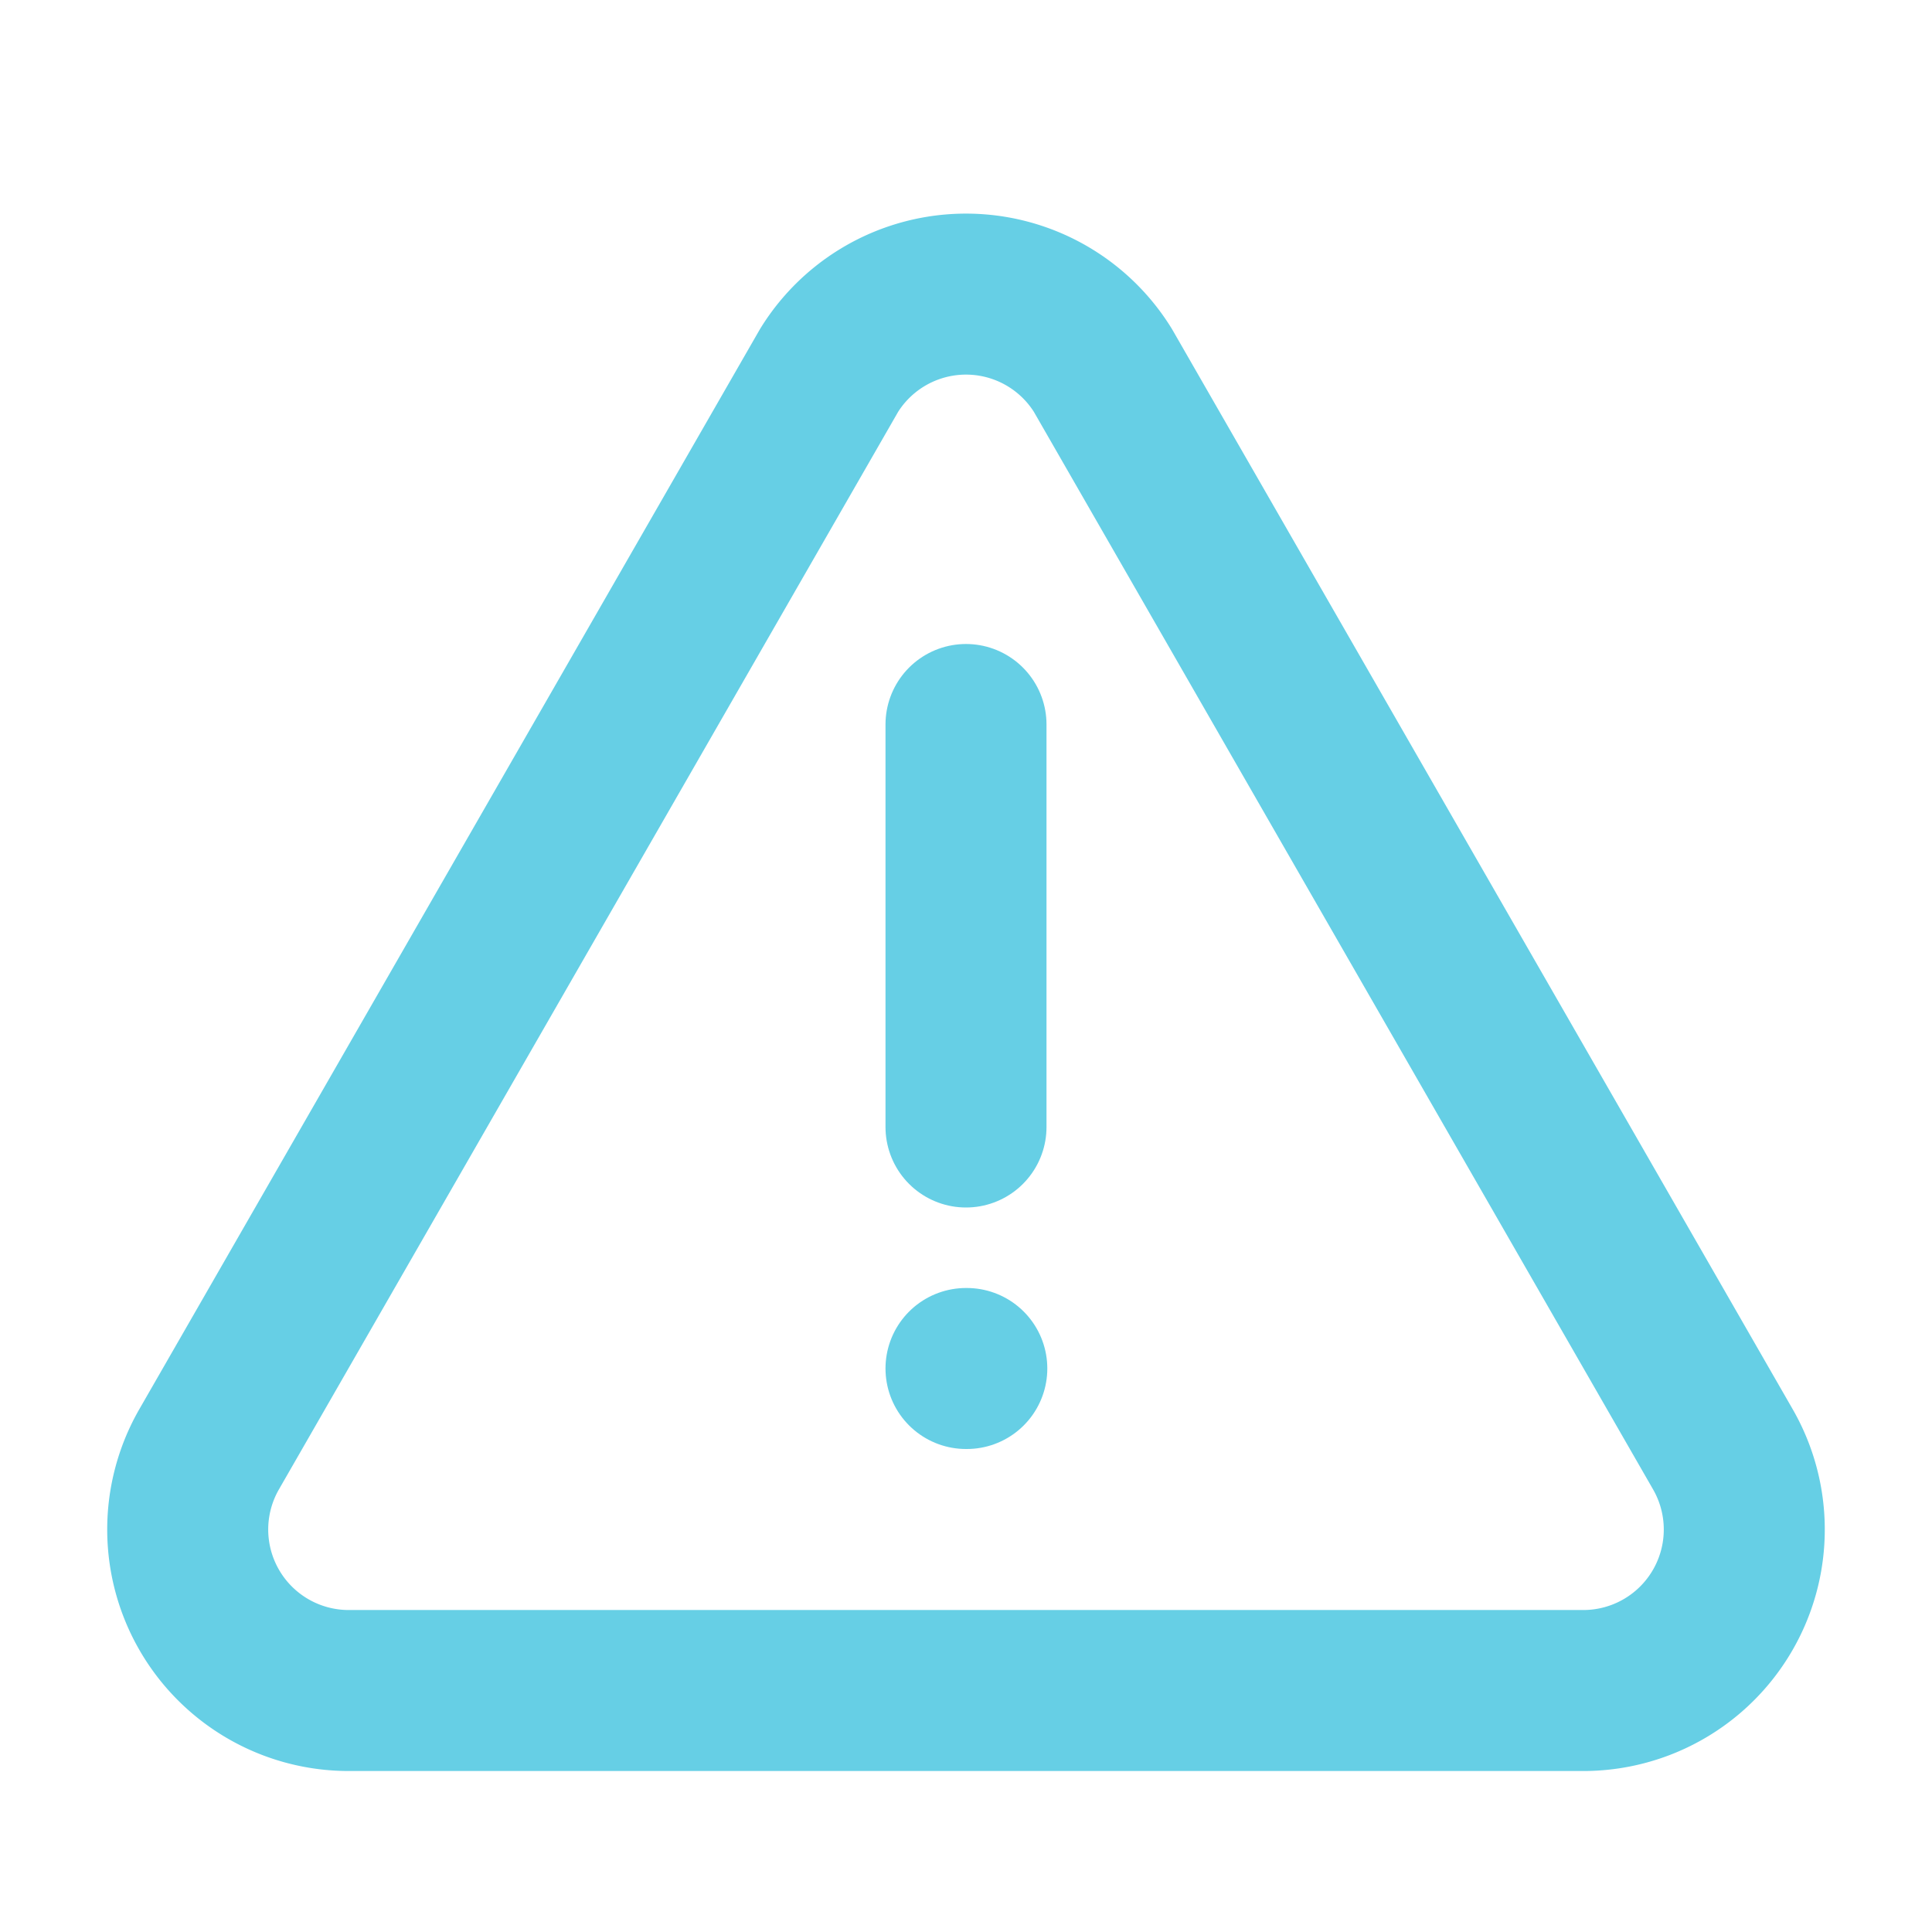 <svg xmlns="http://www.w3.org/2000/svg" width="24" height="24" viewBox="0 0 24 24" fill="none" stroke="#66CFE5" stroke-width="2" stroke-linecap="round" stroke-linejoin="round">
  <path d="M10.3 4.6L2.6 18a2 2 0 0 0 1.7 3h15.4a2 2 0 0 0 1.7-3L13.7 4.6a2 2 0 0 0-3.4 0z"/>
  <path d="M12 9v5"/>
  <path d="M12 17h.01"/>
</svg>